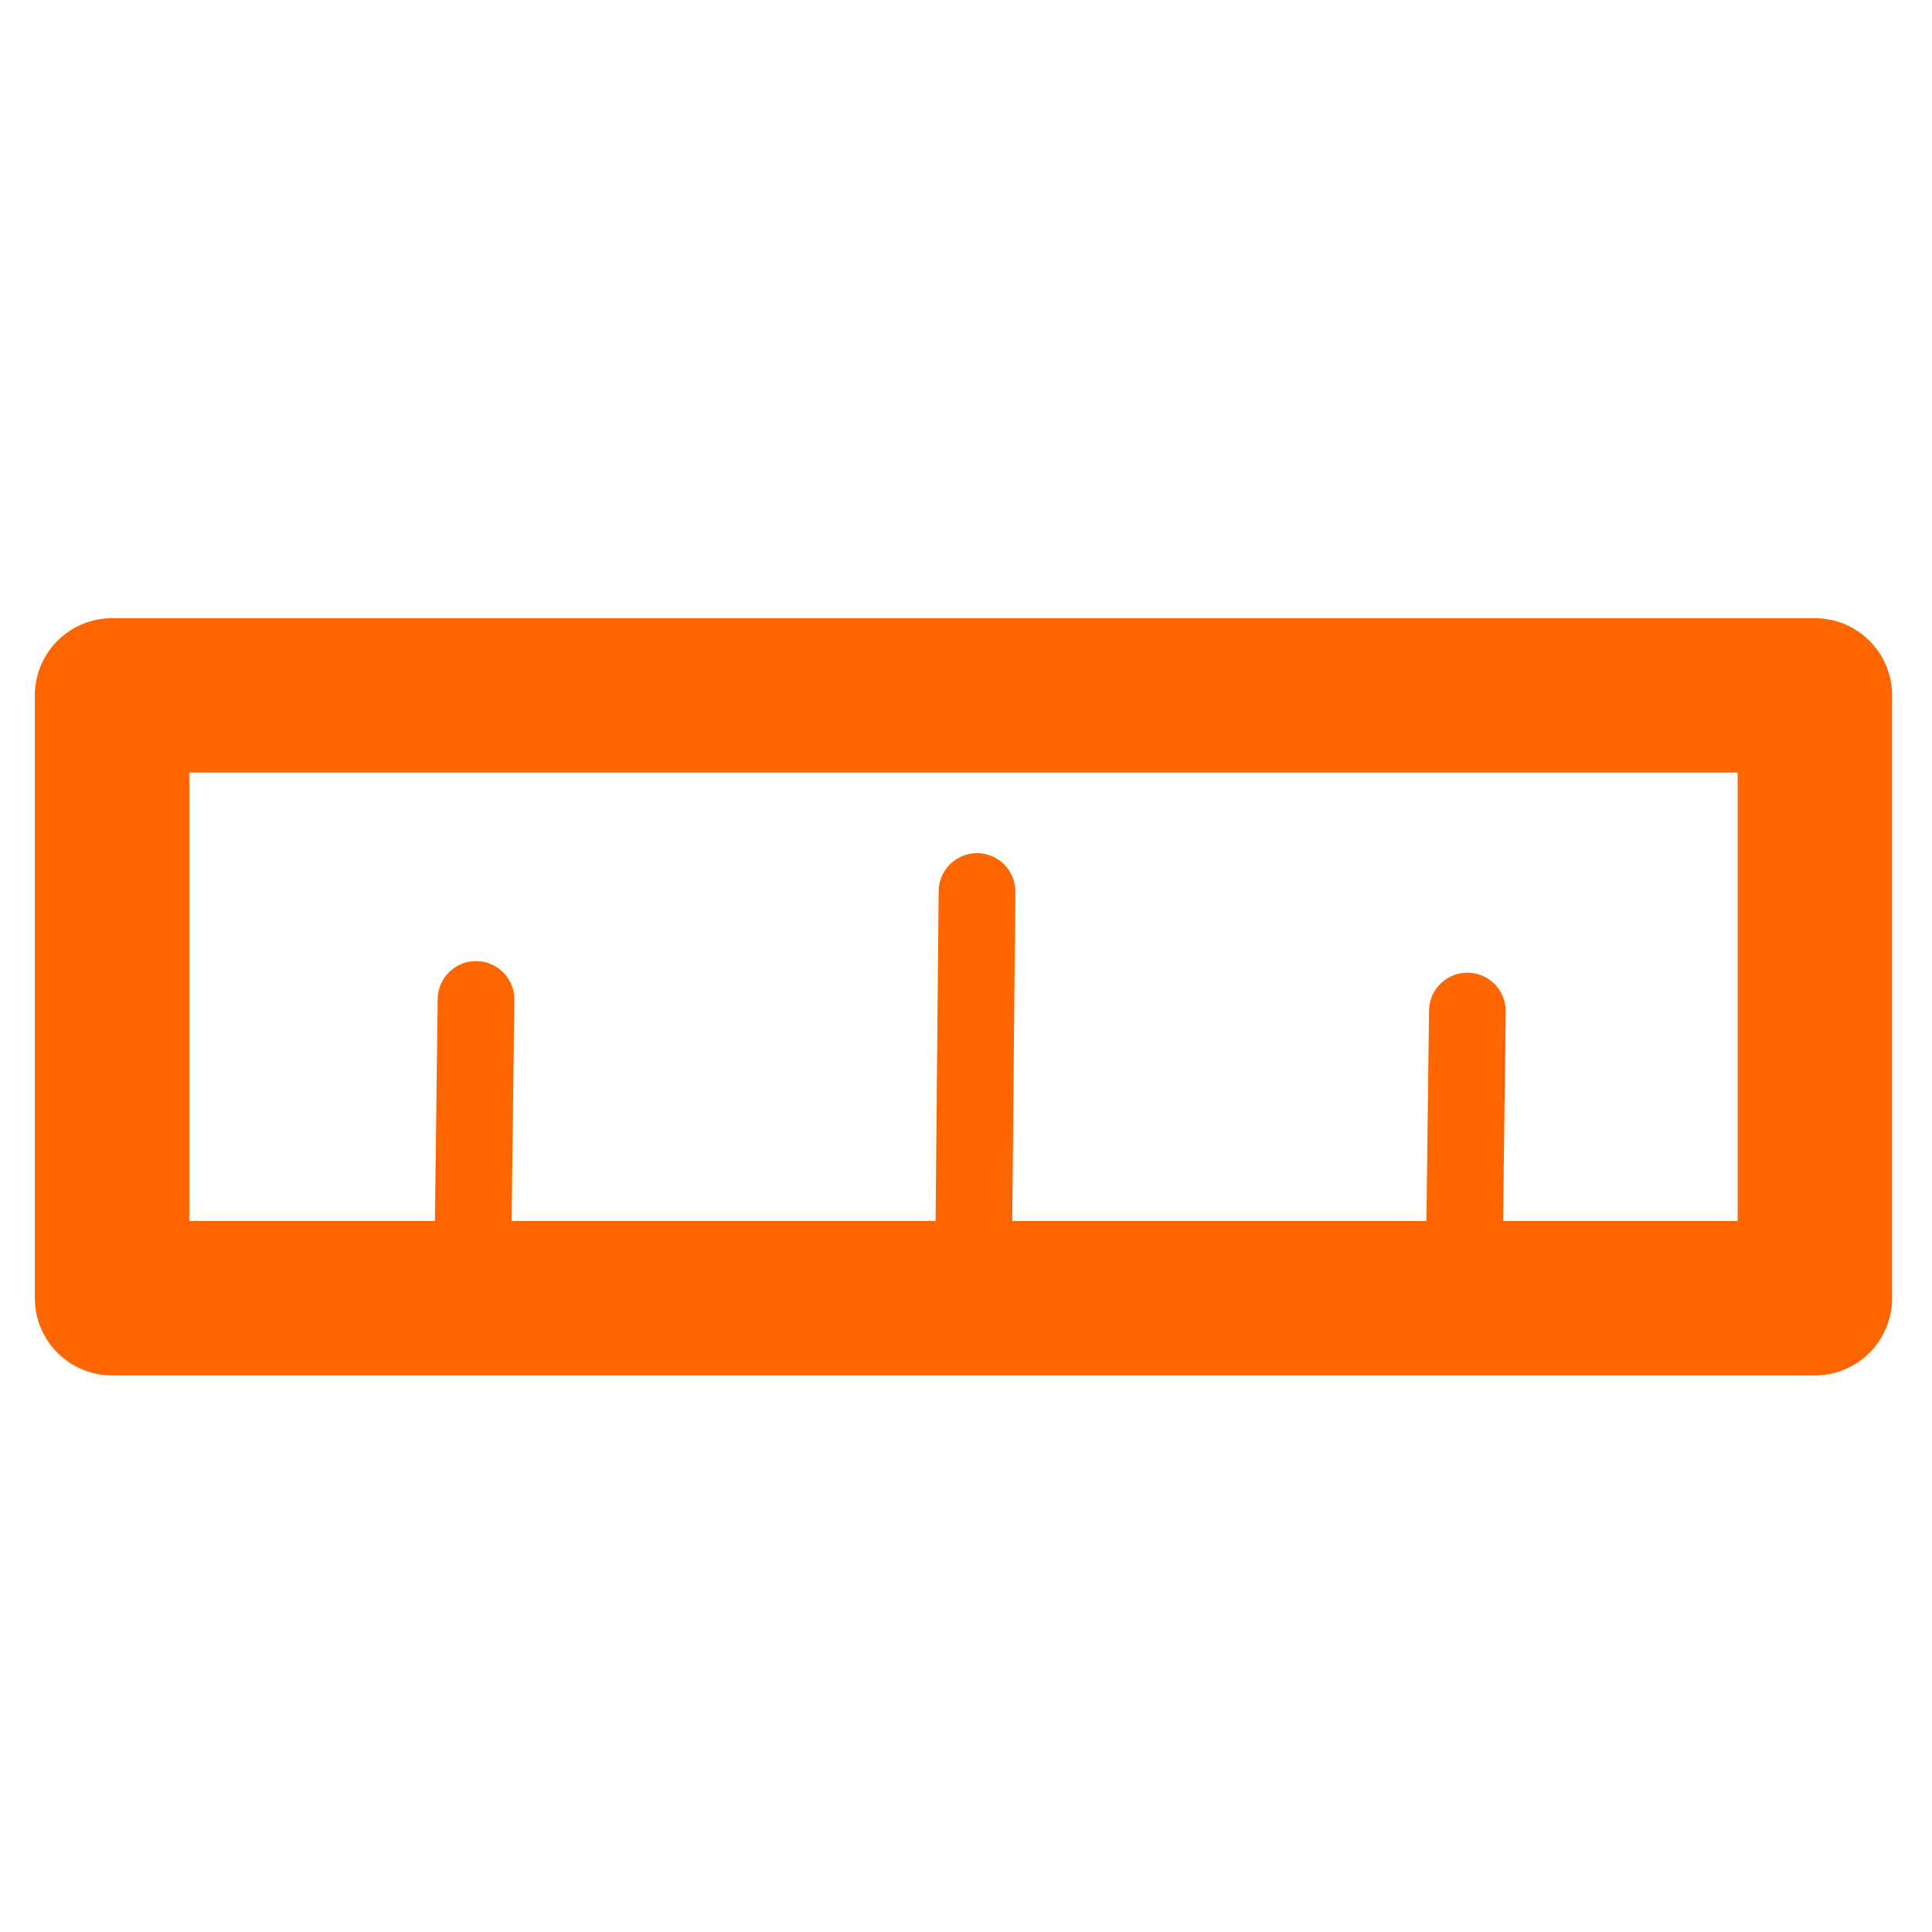 <?xml version="1.0" encoding="UTF-8" standalone="no"?>
<!-- Created with Inkscape (http://www.inkscape.org/) -->

<svg
   xmlns:dc="http://purl.org/dc/elements/1.1/"
   xmlns:cc="http://creativecommons.org/ns#"
   xmlns:rdf="http://www.w3.org/1999/02/22-rdf-syntax-ns#"
   xmlns:svg="http://www.w3.org/2000/svg"
   xmlns="http://www.w3.org/2000/svg"
   xmlns:sodipodi="http://sodipodi.sourceforge.net/DTD/sodipodi-0.dtd"
   xmlns:inkscape="http://www.inkscape.org/namespaces/inkscape"
   width="16"
   height="16"
   viewBox="0 0 16 16"
   id="svg2"
   version="1.1"
   inkscape:version="0.91 r13725"
   sodipodi:docname="distancia-mini.svg">
  <defs
     id="defs4">
    <inkscape:perspective
       sodipodi:type="inkscape:persp3d"
       inkscape:vp_x="0 : 12.000001 : 1"
       inkscape:vp_y="0 : 1000 : 0"
       inkscape:vp_z="24.000002 : 12.000001 : 1"
       inkscape:persp3d-origin="12.000001 : 8.0000005 : 1"
       id="perspective5654" />
  </defs>
  <sodipodi:namedview
     id="base"
     pagecolor="#ffffff"
     bordercolor="#666666"
     borderopacity="1.0"
     inkscape:pageopacity="0.0"
     inkscape:pageshadow="2"
     inkscape:zoom="22.4"
     inkscape:cx="10.869877"
     inkscape:cy="11.946905"
     inkscape:document-units="px"
     inkscape:current-layer="layer1"
     showgrid="false"
     units="px"
     showborder="true"
     inkscape:showpageshadow="false"
     inkscape:window-width="1280"
     inkscape:window-height="751"
     inkscape:window-x="0"
     inkscape:window-y="0"
     inkscape:window-maximized="1" />
  <g
     inkscape:label="Capa 1"
     inkscape:groupmode="layer"
     id="layer1"
     transform="translate(0,-1036.362)">
    <rect
       style="opacity:0.262;fill:none;stroke-width:2;stroke-linecap:round;stroke-miterlimit:4;stroke-dasharray:none"
       id="rect4153"
       width="20.083"
       height="19.088"
       x="0.505"
       y="1031.149" />
    <rect
       style="opacity:0.262;fill:none;stroke-width:2;stroke-linecap:round;stroke-miterlimit:4;stroke-dasharray:none"
       id="rect4155"
       width="20"
       height="20"
       x="-5.303"
       y="1035.695" />
    <rect
       style="opacity:0.262;fill:none;stroke-width:2;stroke-linecap:round;stroke-miterlimit:4;stroke-dasharray:none"
       id="rect4157"
       width="20"
       height="20"
       x="-15.279"
       y="1033.422" />
    <rect
       style="opacity:0.262;fill:none;stroke-width:2;stroke-linecap:round;stroke-miterlimit:4;stroke-dasharray:none"
       id="rect4153-0"
       width="20.083"
       height="19.088"
       x="0.65"
       y="1031.082" />
    <rect
       style="opacity:1;fill:none;fill-opacity:1;stroke:#ff6600;stroke-width:1.279;stroke-linecap:round;stroke-linejoin:round;stroke-miterlimit:4;stroke-dasharray:none;stroke-opacity:1"
       id="rect5670"
       width="14.102"
       height="4.992"
       x="0.928"
       y="1042.121" />
    <path
       style="fill:none;fill-rule:evenodd;stroke:#ff6600;stroke-width:0.639;stroke-linecap:round;stroke-linejoin:round;stroke-miterlimit:4;stroke-dasharray:none;stroke-opacity:1"
       d="m 15.045,1046.443 0.084,-3.771"
       id="path5674-6"
       inkscape:connector-curvature="0" />
    <path
       style="fill:none;fill-rule:evenodd;stroke:#ff6600;stroke-width:0.639;stroke-linecap:round;stroke-linejoin:round;stroke-miterlimit:4;stroke-dasharray:none;stroke-opacity:1"
       d="m 0.917,1046.468 0.084,-3.771"
       id="path5674-6-4"
       inkscape:connector-curvature="0" />
    <path
       style="fill:none;fill-rule:evenodd;stroke:#ff6600;stroke-width:0.635;stroke-linecap:round;stroke-linejoin:round;stroke-miterlimit:4;stroke-dasharray:none;stroke-opacity:1"
       d="m 3.912,1047.068 0.03,-2.429"
       id="path5674-6-7"
       inkscape:connector-curvature="0"
       sodipodi:nodetypes="cc" />
    <path
       style="fill:none;fill-rule:evenodd;stroke:#ff6600;stroke-width:0.635;stroke-linecap:round;stroke-linejoin:round;stroke-miterlimit:4;stroke-dasharray:none;stroke-opacity:1"
       d="m 12.122,1047.164 0.03,-2.429"
       id="path5674-6-7-6"
       inkscape:connector-curvature="0"
       sodipodi:nodetypes="cc" />
    <path
       style="fill:none;fill-rule:evenodd;stroke:#ff6600;stroke-width:0.635;stroke-linecap:round;stroke-linejoin:round;stroke-miterlimit:4;stroke-dasharray:none;stroke-opacity:1"
       d="m 8.061,1046.944 0.03,-3.199"
       id="path5674-6-7-1"
       inkscape:connector-curvature="0"
       sodipodi:nodetypes="cc" />
  </g>
</svg>
